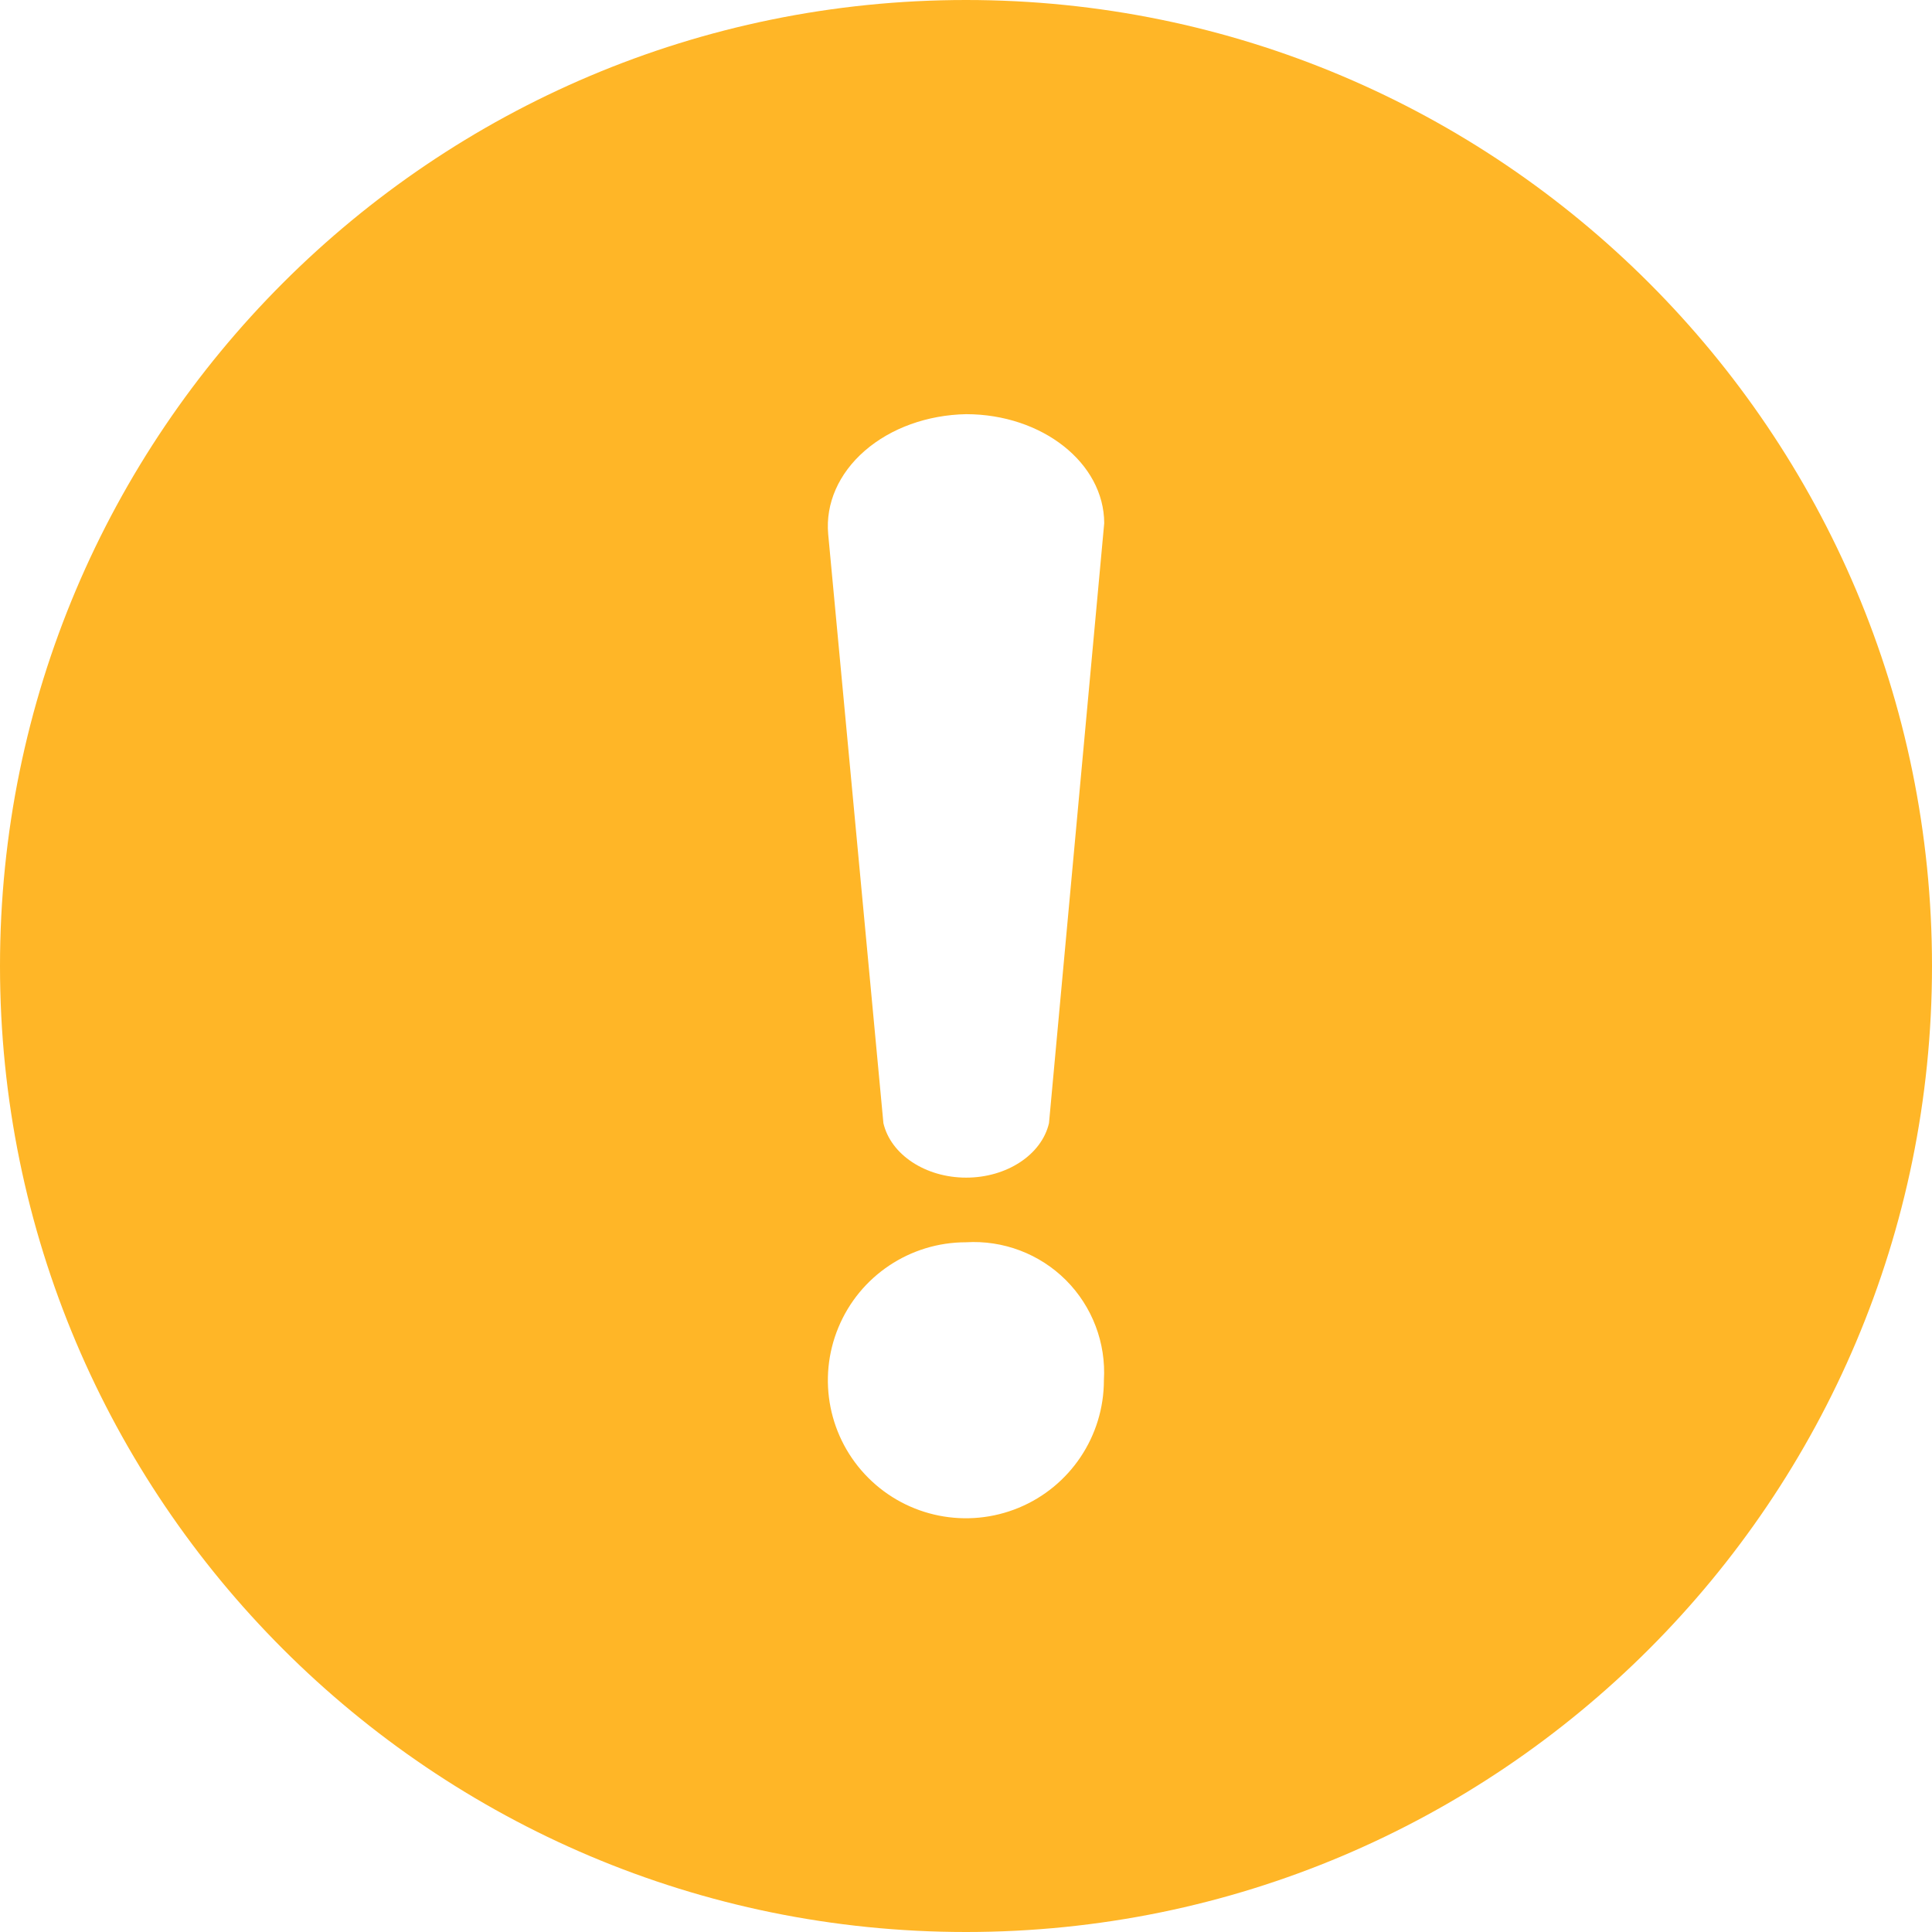<svg width="24" height="24" viewBox="0 0 24 24" fill="none" xmlns="http://www.w3.org/2000/svg">
<path fill-rule="evenodd" clip-rule="evenodd" d="M12 24C18.627 24 24 18.627 24 12C24 5.373 18.627 0 12 0C5.373 0 0 5.373 0 12C0 18.627 5.373 24 12 24ZM10.974 13.952C11.065 14.344 11.498 14.629 12.002 14.629C12.507 14.629 12.94 14.344 13.031 13.952L13.717 6.499C13.715 5.752 12.948 5.146 12.002 5.145C11.521 5.154 11.066 5.318 10.742 5.6C10.418 5.882 10.254 6.255 10.288 6.635L10.974 13.952ZM11.999 15.432C11.305 15.432 10.68 15.85 10.415 16.49C10.149 17.131 10.296 17.868 10.786 18.358C11.277 18.849 12.014 18.995 12.655 18.73C13.295 18.465 13.713 17.84 13.713 17.146C13.741 16.683 13.569 16.231 13.242 15.903C12.914 15.575 12.461 15.404 11.999 15.432Z" fill="#FFB627"/>
</svg>
